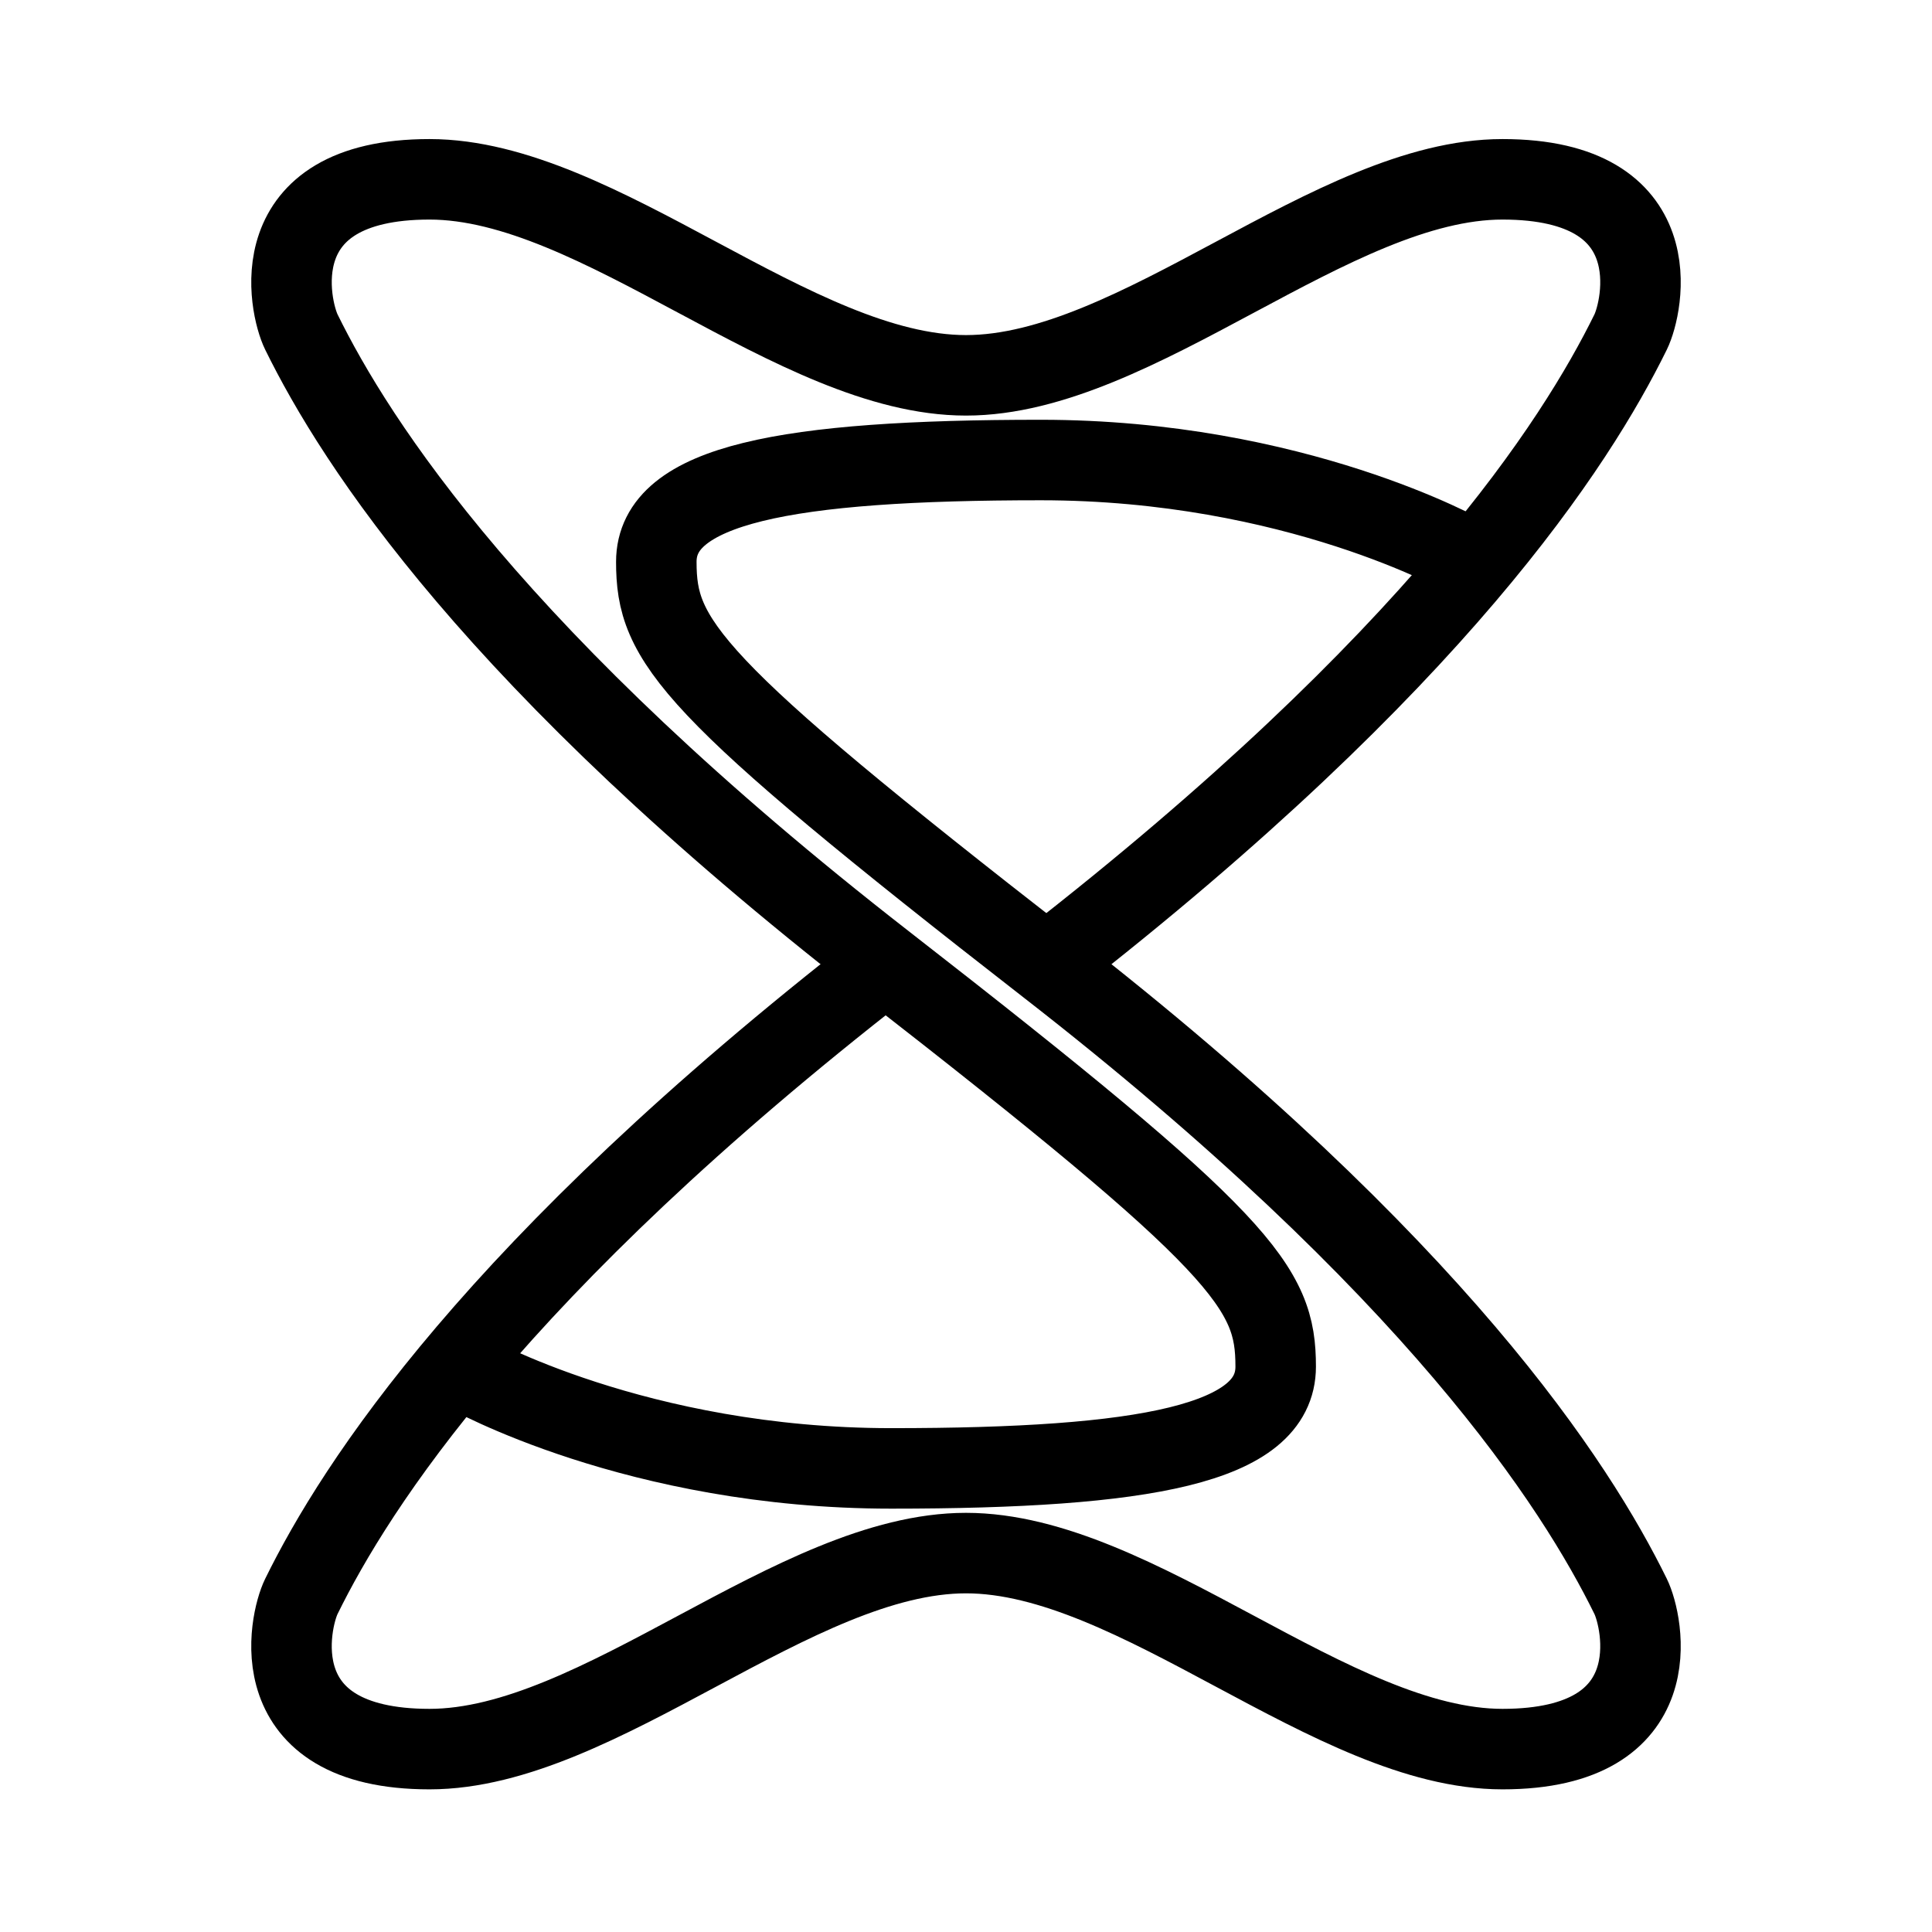 <?xml version="1.0" encoding="UTF-8"?><svg id="b" xmlns="http://www.w3.org/2000/svg" viewBox="0 0 48 48"><defs><style>.c{stroke-width:2px;fill:none;stroke:#000;stroke-linecap:round;stroke-linejoin:round;}</style></defs><path class="c" d="m21.955,23.993c-9.648,7.504-13.11,12.908-14.468,15.67-.301.612-1.03,3.793,3.184,3.793s9.084-4.87,13.329-4.87c4.245,0,9.115,4.87,13.329,4.87s3.485-3.181,3.184-3.793c-1.358-2.763-4.82-8.166-14.468-15.67-8.99-6.992-9.739-8.069-9.739-10.036,0-1.92,3.231-2.528,9.552-2.528s10.535,2.388,10.535,2.388"/><path class="c" d="m26.045,23.918c9.648-7.504,13.11-12.908,14.468-15.67.301-.612,1.03-3.793-3.184-3.793s-9.084,4.87-13.329,4.87c-4.245,0-9.115-4.87-13.329-4.87s-3.485,3.181-3.184,3.793c1.358,2.763,4.82,8.166,14.468,15.67,8.99,6.992,9.739,8.069,9.739,10.036,0,1.92-3.231,2.528-9.552,2.528s-10.535-2.388-10.535-2.388"/></svg>